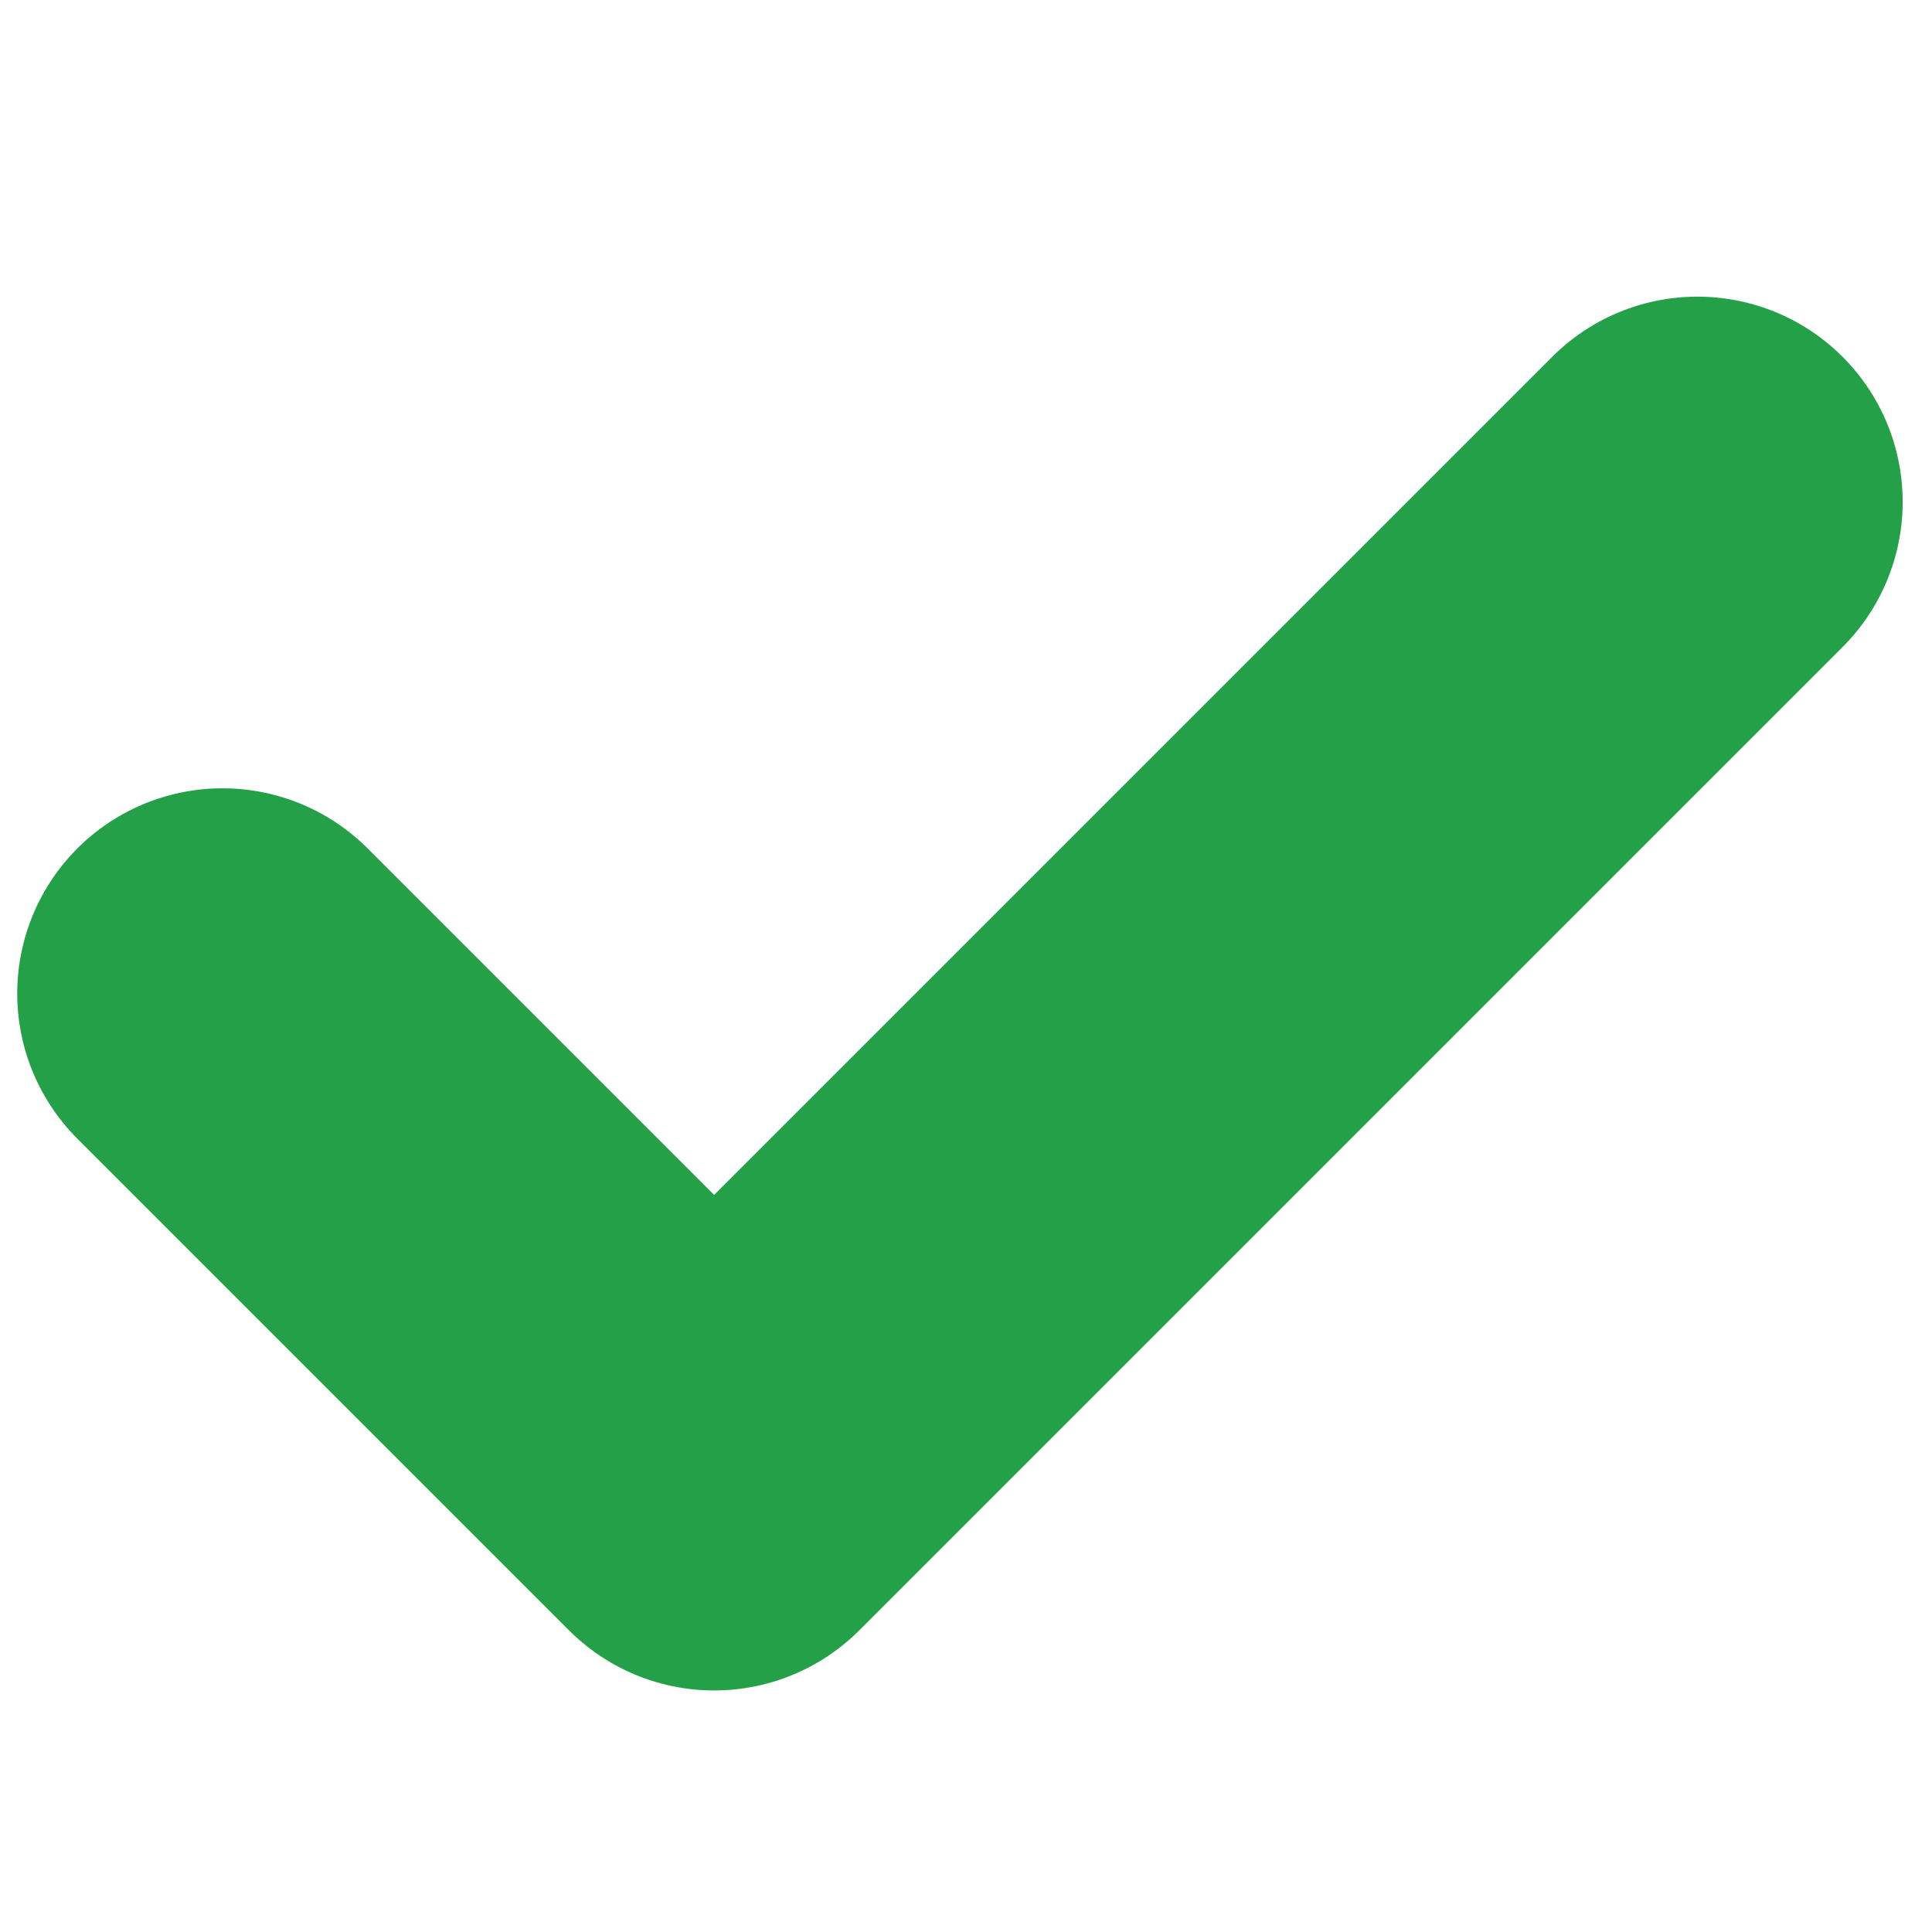 <?xml version="1.0" encoding="UTF-8" standalone="no"?>
<!-- Created with Inkscape (http://www.inkscape.org/) -->

<svg
   xmlns:dc="http://purl.org/dc/elements/1.1/"
   xmlns:cc="http://creativecommons.org/ns#"
   xmlns:rdf="http://www.w3.org/1999/02/22-rdf-syntax-ns#"
   xmlns:svg="http://www.w3.org/2000/svg"
   xmlns="http://www.w3.org/2000/svg"
   xmlns:sodipodi="http://sodipodi.sourceforge.net/DTD/sodipodi-0.dtd"
   xmlns:inkscape="http://www.inkscape.org/namespaces/inkscape"
   width="64"
   height="64"
   viewBox="0 0 16.933 16.933"
   version="1.1"
   id="svg842"
   inkscape:version="0.92.5 (2060ec1f9f, 2020-04-08)"
   sodipodi:docname="node_ok.svg"
   inkscape:export-filename="/home/pedro/FabNS/node_status_icons/updated.png"
   inkscape:export-xdpi="96"
   inkscape:export-ydpi="96">
  <defs
     id="defs836" />
  <sodipodi:namedview
     id="base"
     pagecolor="#ffffff"
     bordercolor="#666666"
     borderopacity="1.0"
     inkscape:pageopacity="0.0"
     inkscape:pageshadow="2"
     inkscape:zoom="7.7521941"
     inkscape:cx="33.999461"
     inkscape:cy="30.639143"
     inkscape:document-units="px"
     inkscape:current-layer="layer1"
     showgrid="false"
     units="px"
     width="64px"
     inkscape:pagecheckerboard="true"
     inkscape:window-width="1920"
     inkscape:window-height="948"
     inkscape:window-x="1920"
     inkscape:window-y="27"
     inkscape:window-maximized="1" />
  <g
     inkscape:label="Layer 1"
     inkscape:groupmode="layer"
     id="layer1"
     transform="translate(0,-280.067)">
    <path
       style="fill:none;stroke:#24a148;stroke-width:3.598;stroke-linecap:round;stroke-linejoin:round;stroke-miterlimit:4;stroke-dasharray:none;stroke-opacity:1"
       d="m 1.95,288.775 4.309,4.309 8.618,-8.618"
       id="path1408"
       inkscape:connector-curvature="0" />
  </g>
</svg>
